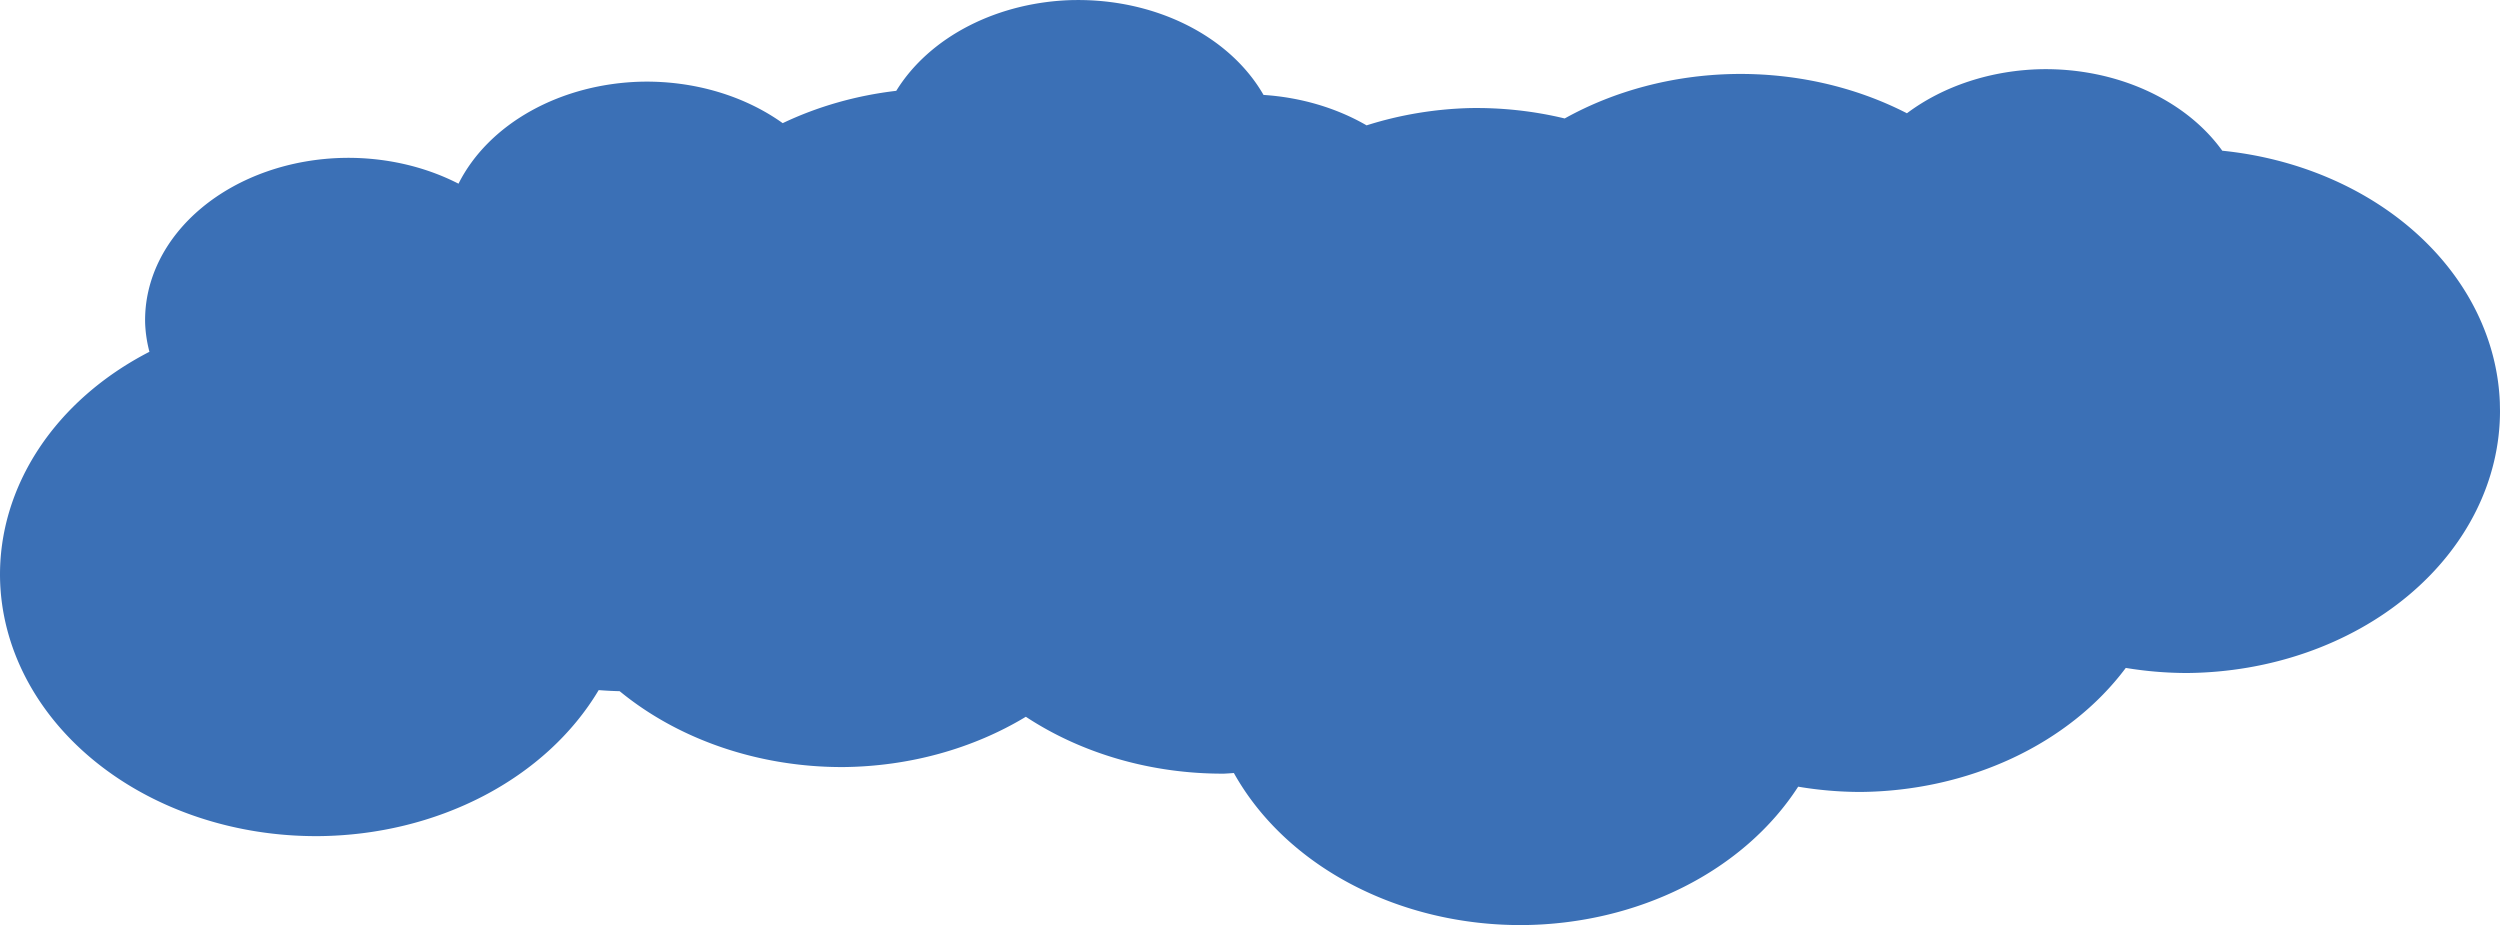 <?xml version="1.0" encoding="UTF-8" standalone="no"?>
<!-- Created with Inkscape (http://www.inkscape.org/) -->

<svg
   width="100%"
   height="100%"
   viewBox="0 0 213.395 78.961"
   version="1.1"
   id="svg1"
   inkscape:version="1.3 (0e150ed, 2023-07-21)"
   sodipodi:docname="bb.svg"
   inkscape:export-filename="../../Desktop/max-site/max-react/src/img/svg/BlunderBoats/Island1/i1-l3.svg"
   inkscape:export-xdpi="96"
   inkscape:export-ydpi="96"
   xmlns:inkscape="http://www.inkscape.org/namespaces/inkscape"
   xmlns:sodipodi="http://sodipodi.sourceforge.net/DTD/sodipodi-0.dtd"
   xmlns="http://www.w3.org/2000/svg"
   xmlns:svg="http://www.w3.org/2000/svg">
  <sodipodi:namedview
     id="namedview1"
     pagecolor="#ffffff"
     bordercolor="#000000"
     borderopacity="0.25"
     inkscape:showpageshadow="2"
     inkscape:pageopacity="0.0"
     inkscape:pagecheckerboard="0"
     inkscape:deskcolor="#d1d1d1"
     inkscape:document-units="mm"
     inkscape:zoom="0.55342308"
     inkscape:cx="383.97387"
     inkscape:cy="490.58308"
     inkscape:window-width="1512"
     inkscape:window-height="848"
     inkscape:window-x="0"
     inkscape:window-y="1478"
     inkscape:window-maximized="1"
     inkscape:current-layer="layer1" />
  <defs
     id="defs1" />
  <g
     inkscape:label="Layer 1"
     inkscape:groupmode="layer"
     id="layer1"
     transform="translate(14.417,-313.13)">
    <path
       id="path2"
       style="fill:#3b70b6;fill-opacity:1;fill-rule:evenodd;stroke-width:2;stroke-linejoin:round;paint-order:stroke fill markers"
       d="m 77.229,313.134 a 17.384,13.852 0 0 0 -15.143,7.749 26.975,22.377 0 0 0 -9.693,2.76 17.384,13.852 0 0 0 -11.983,-3.542 17.384,13.852 0 0 0 -15.69,8.709 17.384,13.852 0 0 0 -9.791,-2.204 17.384,13.852 0 0 0 -16.959,14.072 17.384,13.852 0 0 0 0.368,2.48 26.975,22.377 0 0 0 -12.752,19.328 26.975,22.377 0 0 0 27.19,22.014 26.975,22.377 0 0 0 23.91,-12.464 26.975,22.377 0 0 0 1.791,0.093 26.975,22.377 0 0 0 19.103,6.476 26.975,22.377 0 0 0 15.566,-4.293 26.975,22.377 0 0 0 16.92,4.856 26.975,22.377 0 0 0 0.838,-0.055 26.975,22.377 0 0 0 24.682,12.98 26.975,22.377 0 0 0 23.485,-11.814 26.975,22.377 0 0 0 5.281,0.451 26.975,22.377 0 0 0 22.683,-10.588 26.975,22.377 0 0 0 5.186,0.435 26.975,22.377 0 0 0 26.757,-22.376 l -0.014,-0.725 a 26.975,22.377 0 0 0 -23.693,-21.481 17.384,13.852 0 0 0 -15.453,-6.958 17.384,13.852 0 0 0 -11.463,3.762 26.975,22.377 0 0 0 -14.834,-3.351 26.975,22.377 0 0 0 -14.379,3.794 26.975,22.377 0 0 0 -8.086,-0.887 26.975,22.377 0 0 0 -8.823,1.476 17.384,13.852 0 0 0 -8.798,-2.598 17.384,13.852 0 0 0 -16.205,-8.097 z"
       inkscape:export-filename="../../Desktop/max-site/max-react/src/img/svg/BlunderBoats/cloudTop.svg"
       inkscape:export-xdpi="96"
       inkscape:export-ydpi="96" />
  </g>
</svg>

